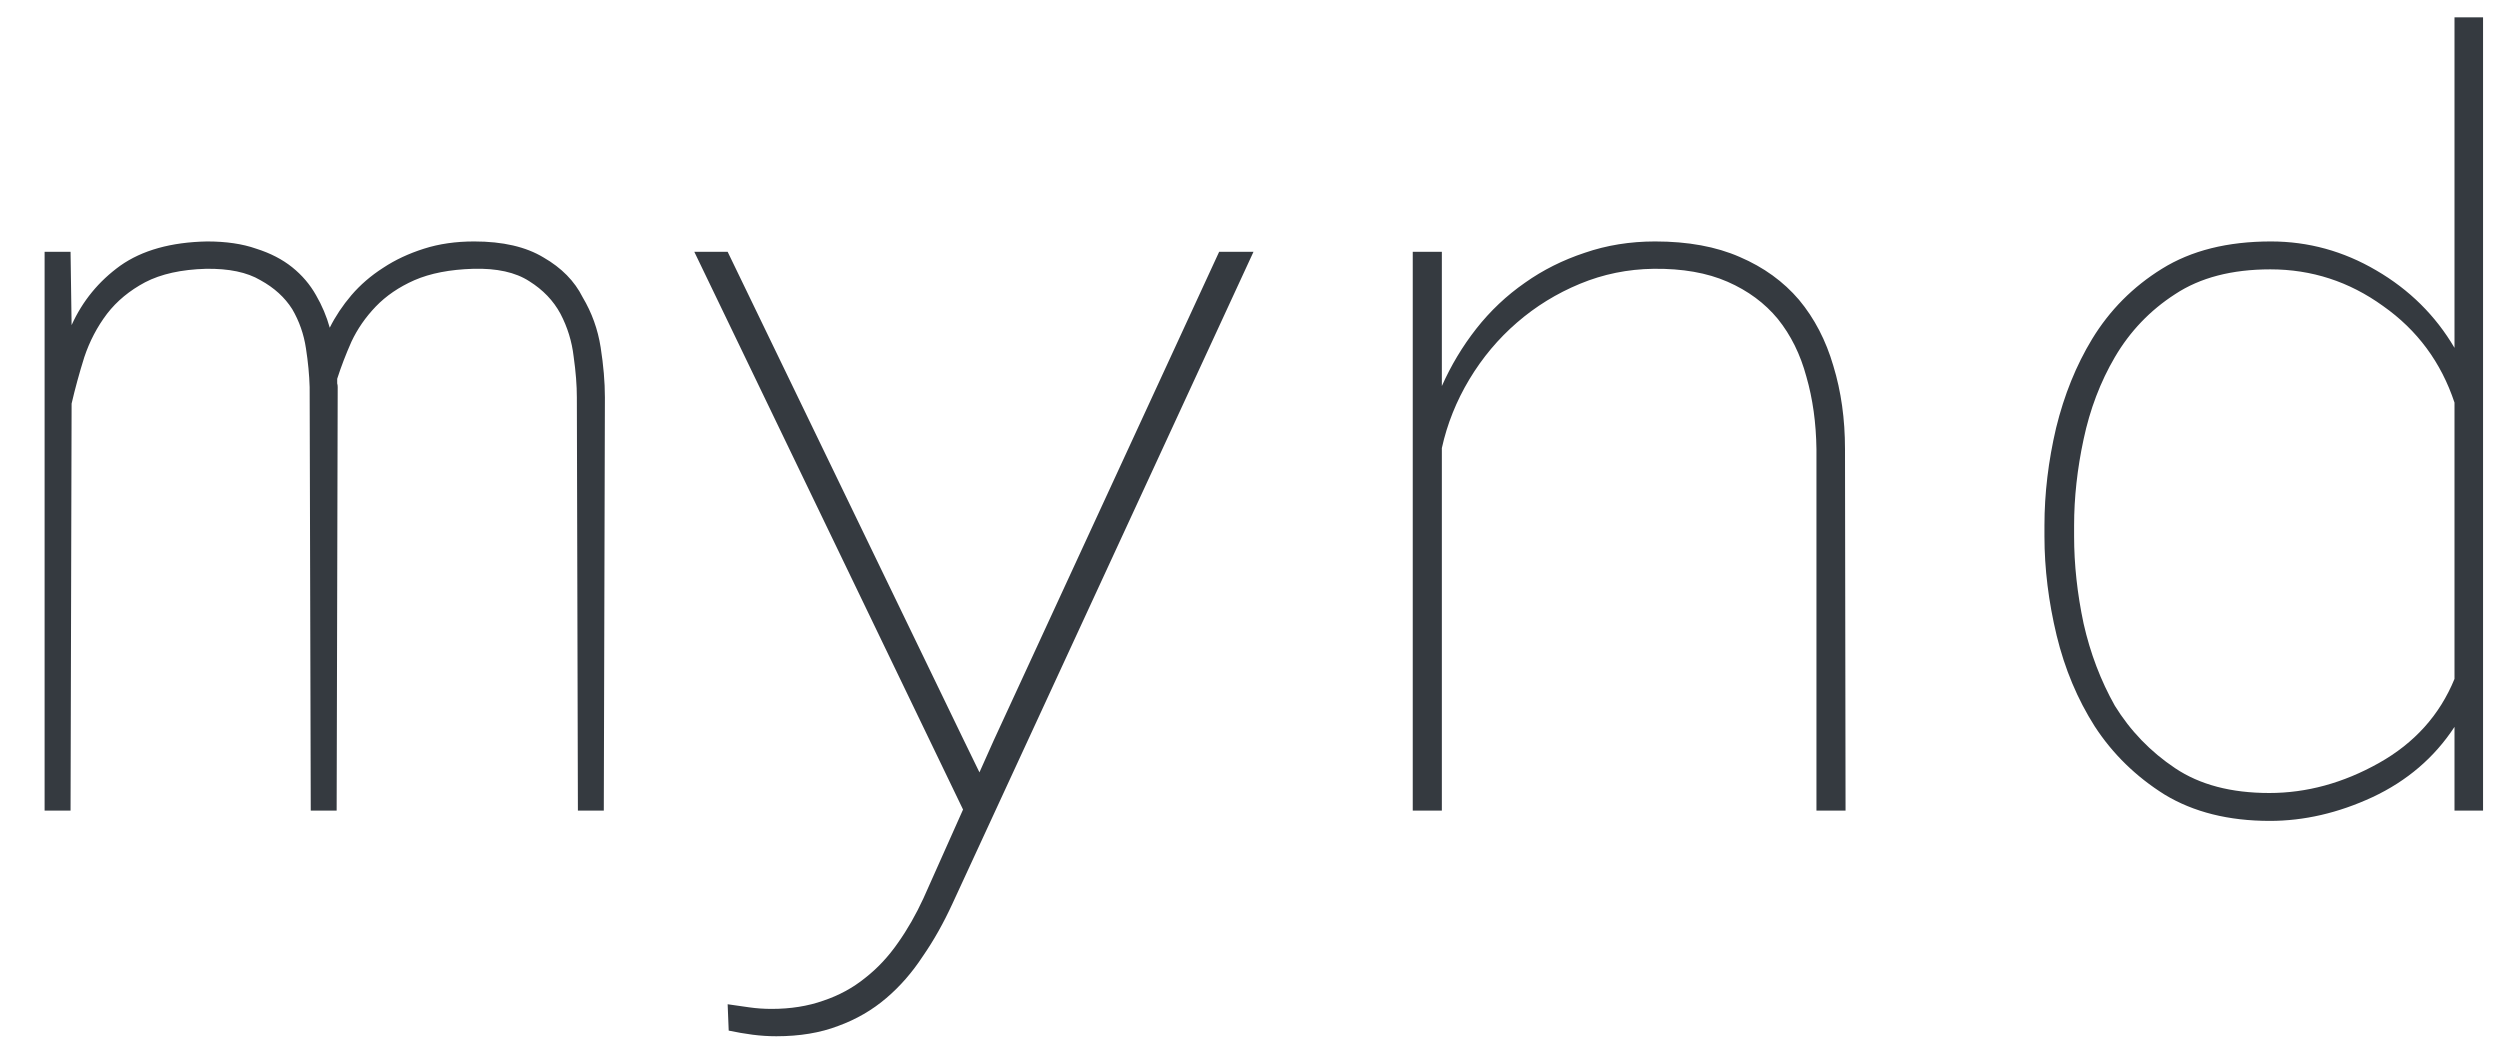 <svg width="50" height="21" viewBox="0 0 50 21" fill="none" xmlns="http://www.w3.org/2000/svg">
<path d="M1.411 5.036L1.432 6.502C1.65 6.02 1.975 5.624 2.405 5.314C2.843 5.005 3.421 4.843 4.141 4.829C4.522 4.829 4.85 4.877 5.125 4.974C5.407 5.063 5.647 5.187 5.844 5.345C6.042 5.504 6.2 5.69 6.32 5.903C6.44 6.11 6.532 6.327 6.595 6.554C6.708 6.327 6.853 6.11 7.029 5.903C7.206 5.697 7.417 5.514 7.664 5.356C7.904 5.197 8.176 5.07 8.479 4.974C8.782 4.877 9.117 4.829 9.484 4.829C10.056 4.829 10.518 4.936 10.87 5.149C11.23 5.356 11.491 5.621 11.653 5.945C11.837 6.254 11.957 6.588 12.013 6.946C12.069 7.305 12.098 7.638 12.098 7.948L12.076 16.212H11.558L11.537 7.948C11.537 7.707 11.516 7.435 11.473 7.132C11.438 6.829 11.35 6.544 11.209 6.275C11.068 6.013 10.86 5.796 10.585 5.624C10.309 5.445 9.936 5.363 9.463 5.376C8.997 5.39 8.606 5.466 8.288 5.604C7.978 5.741 7.721 5.917 7.516 6.13C7.311 6.344 7.149 6.578 7.029 6.833C6.916 7.088 6.821 7.335 6.744 7.576C6.744 7.611 6.744 7.642 6.744 7.669C6.751 7.69 6.754 7.714 6.754 7.742L6.733 16.212H6.215L6.193 7.742C6.186 7.501 6.162 7.243 6.119 6.967C6.077 6.685 5.985 6.423 5.844 6.182C5.696 5.948 5.484 5.755 5.209 5.604C4.941 5.445 4.578 5.369 4.119 5.376C3.626 5.39 3.22 5.48 2.903 5.645C2.592 5.81 2.338 6.02 2.141 6.275C1.943 6.537 1.792 6.826 1.686 7.143C1.587 7.459 1.502 7.769 1.432 8.072L1.411 16.212H0.892V5.036H1.411ZM15.526 20.725C15.371 20.725 15.212 20.715 15.05 20.694C14.895 20.674 14.736 20.646 14.574 20.612L14.553 20.085C14.694 20.105 14.838 20.126 14.986 20.147C15.134 20.168 15.283 20.178 15.431 20.178C15.812 20.178 16.157 20.123 16.468 20.013C16.778 19.909 17.057 19.758 17.304 19.558C17.551 19.365 17.769 19.131 17.96 18.856C18.15 18.587 18.319 18.291 18.468 17.968L19.261 16.191L13.886 5.036H14.553L19.272 14.796L19.589 15.447L19.875 14.807L24.383 5.036H25.07L19.05 18.071C18.873 18.456 18.676 18.808 18.457 19.124C18.245 19.448 18.002 19.727 17.727 19.961C17.445 20.202 17.124 20.388 16.764 20.519C16.404 20.657 15.992 20.725 15.526 20.725ZM28.255 16.212V5.036H28.837V7.721C29.021 7.308 29.25 6.926 29.525 6.575C29.807 6.216 30.132 5.91 30.499 5.655C30.858 5.4 31.257 5.201 31.694 5.056C32.132 4.905 32.601 4.829 33.102 4.829C33.758 4.829 34.322 4.932 34.794 5.139C35.274 5.345 35.669 5.631 35.98 5.996C36.29 6.368 36.519 6.809 36.667 7.318C36.823 7.828 36.9 8.382 36.9 8.981L36.911 16.212H36.329V8.981C36.322 8.458 36.255 7.976 36.128 7.535C36.008 7.088 35.817 6.702 35.556 6.378C35.295 6.062 34.96 5.814 34.551 5.635C34.142 5.456 33.648 5.369 33.07 5.376C32.555 5.383 32.065 5.483 31.599 5.676C31.133 5.869 30.714 6.127 30.34 6.451C29.966 6.774 29.648 7.153 29.387 7.587C29.127 8.021 28.943 8.479 28.837 8.961V16.212H28.255ZM40.889 10.51C40.889 9.87 40.967 9.219 41.122 8.558C41.284 7.897 41.524 7.305 41.842 6.781C42.194 6.203 42.66 5.734 43.238 5.376C43.824 5.011 44.55 4.829 45.418 4.829C46.166 4.829 46.868 5.022 47.524 5.407C48.187 5.793 48.709 6.309 49.09 6.957V0.346H49.661V16.212H49.09V14.538C48.688 15.151 48.141 15.619 47.45 15.943C46.766 16.26 46.081 16.418 45.397 16.418C44.572 16.418 43.87 16.242 43.291 15.891C42.72 15.533 42.254 15.079 41.895 14.528C41.549 13.984 41.295 13.378 41.133 12.71C40.971 12.035 40.889 11.374 40.889 10.727V10.51ZM41.482 10.727C41.482 11.291 41.545 11.873 41.672 12.472C41.806 13.065 42.014 13.612 42.297 14.115C42.607 14.617 43.009 15.034 43.503 15.364C43.997 15.695 44.624 15.86 45.386 15.86C46.134 15.86 46.864 15.661 47.577 15.261C48.289 14.862 48.794 14.301 49.09 13.578V8.052C48.822 7.246 48.346 6.602 47.661 6.12C46.984 5.631 46.233 5.387 45.407 5.387C44.639 5.387 44.004 5.552 43.503 5.883C43.002 6.206 42.6 6.626 42.297 7.143C42.007 7.638 41.799 8.186 41.672 8.785C41.545 9.377 41.482 9.952 41.482 10.51V10.727Z" fill="#353A40"/>
</svg>

